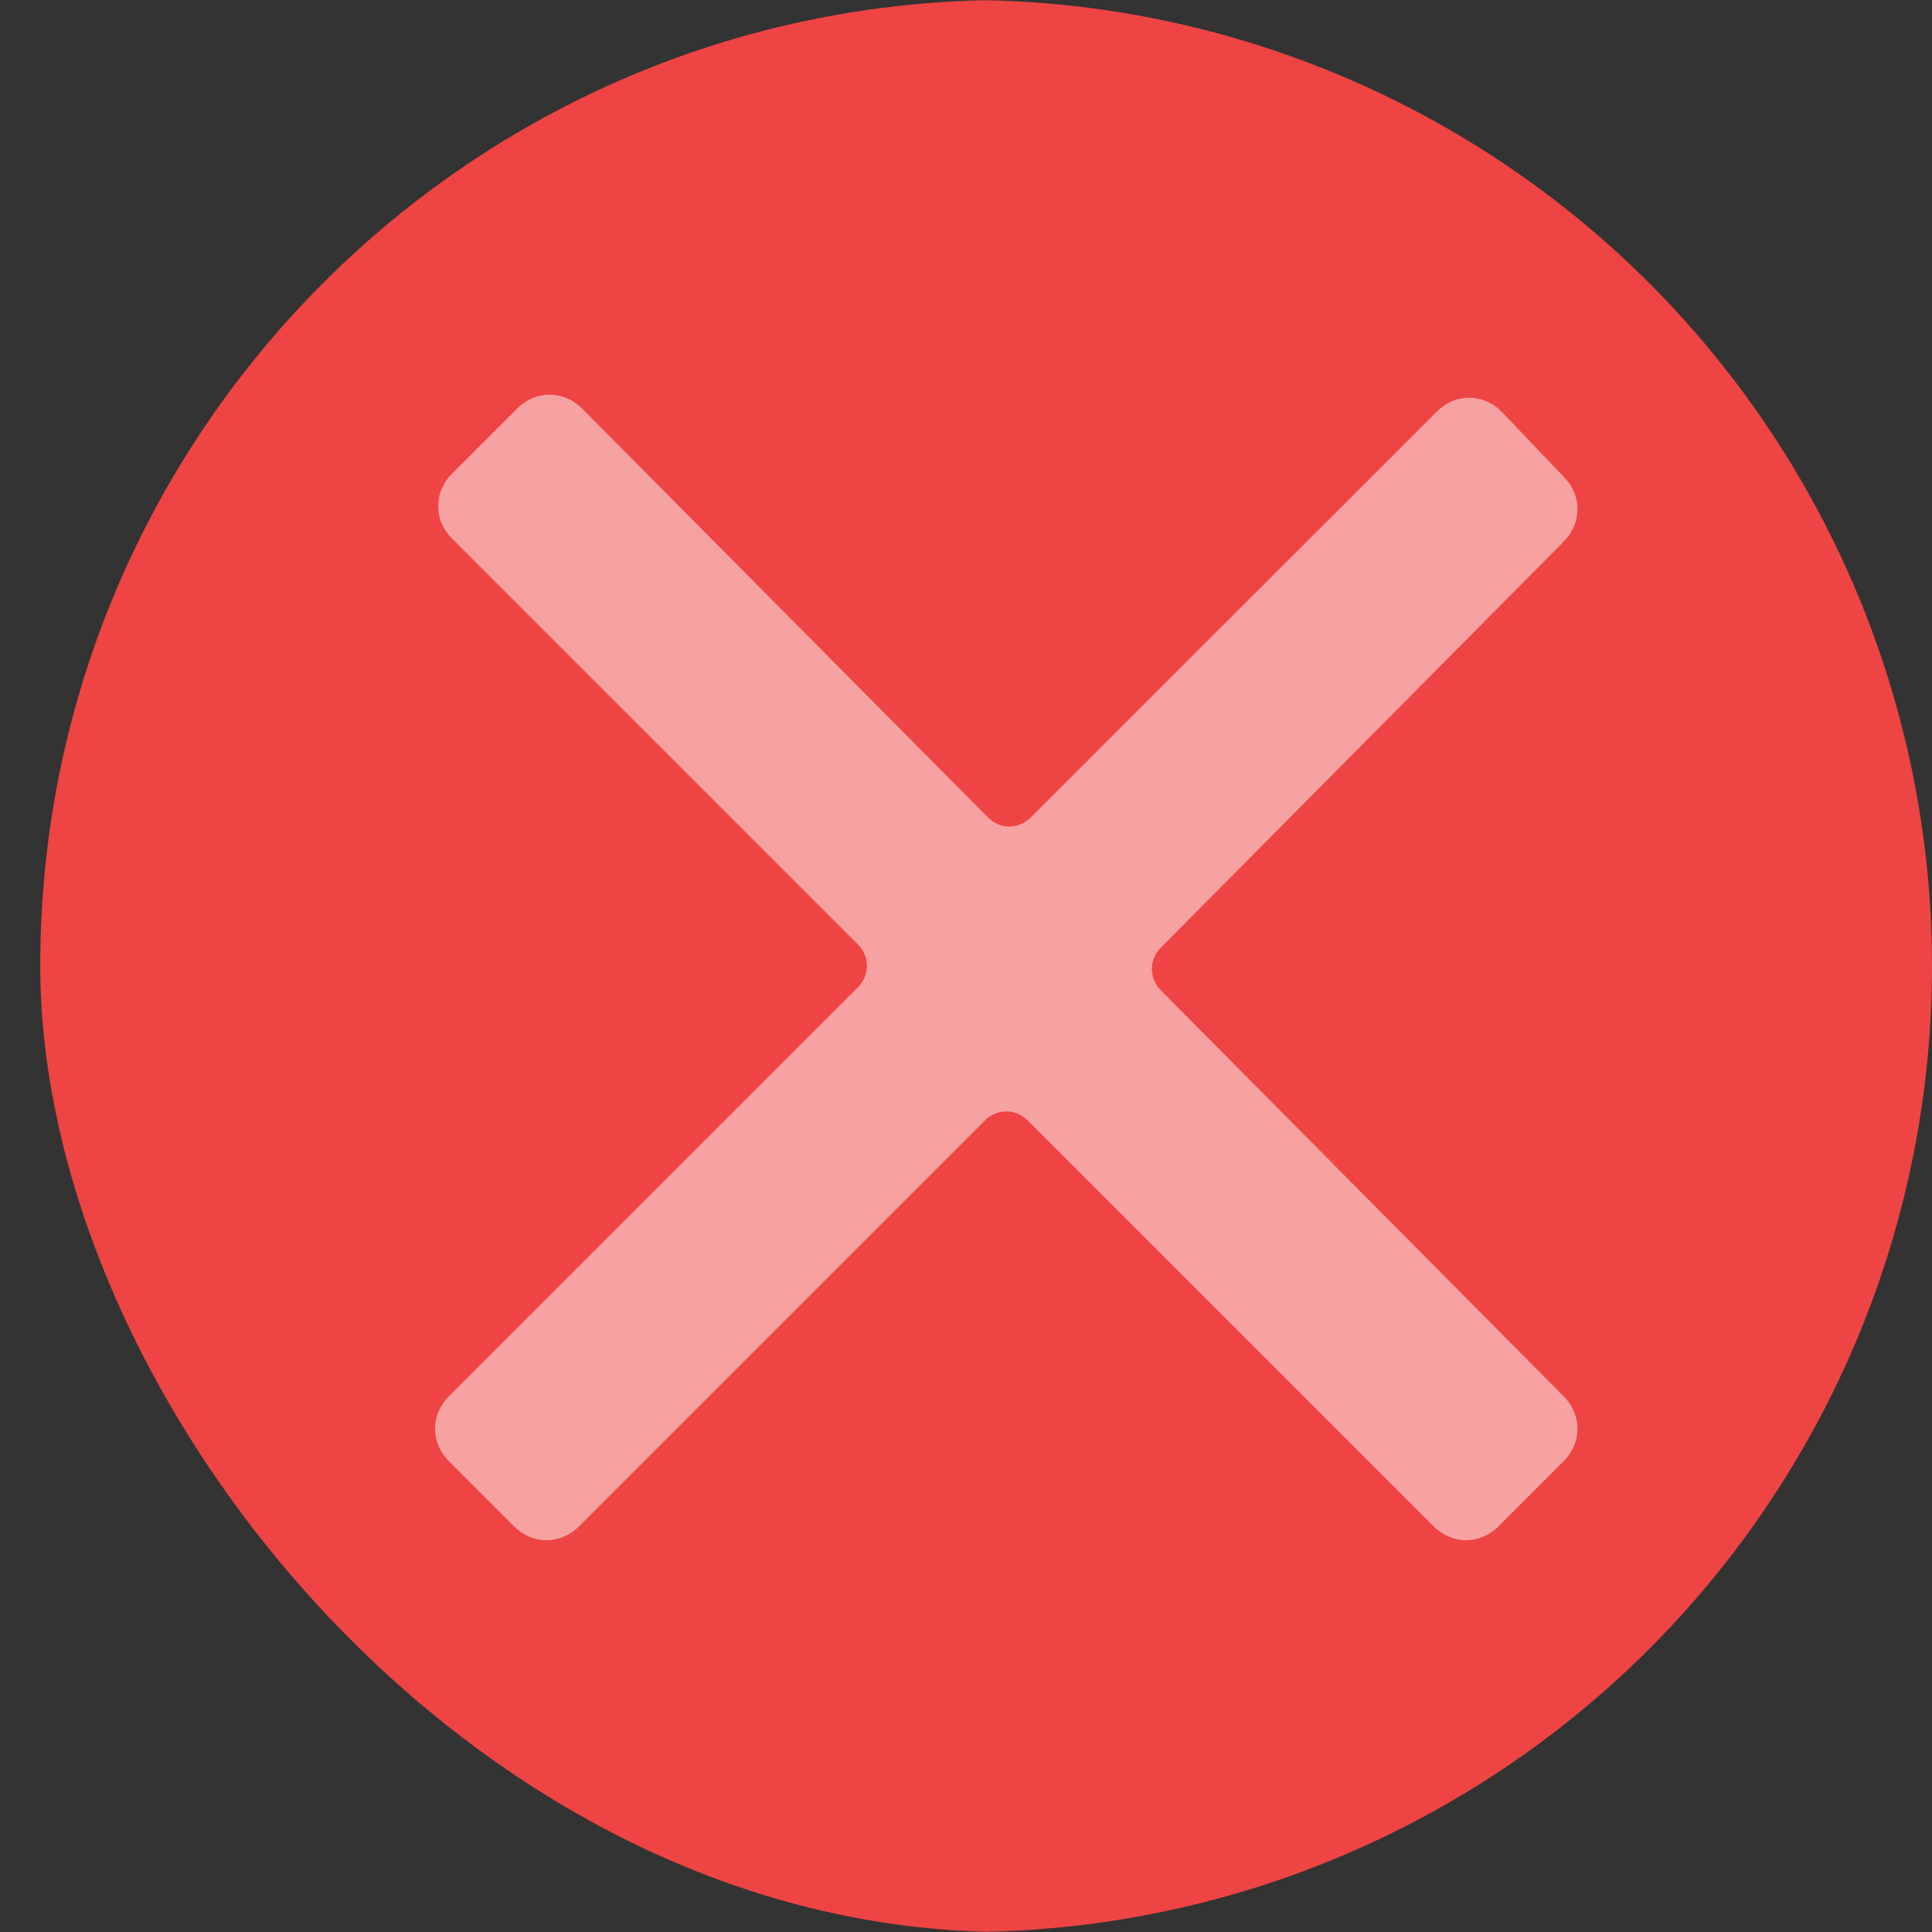 <svg width="24" height="24" viewBox="0 0 24 24" fill="none" xmlns="http://www.w3.org/2000/svg">
  <rect x="0" y="0" width="24" height="24" fill="#333333" stroke="none"/>
  <g clip-path="url(#clip0_20047809_156626)">
    <circle cx="12" cy="12" r="12" fill="#EF4444" />
    <path opacity="0.5"
      d="M14.424 11.768L19.424 6.729C19.654 6.498 19.654 6.152 19.424 5.922L18.654 5.114C18.424 4.883 18.077 4.883 17.847 5.114L12.808 10.152C12.654 10.306 12.424 10.306 12.27 10.152L7.231 5.075C7 4.845 6.654 4.845 6.424 5.075L5.616 5.883C5.385 6.114 5.385 6.46 5.616 6.691L10.654 11.729C10.808 11.883 10.808 12.114 10.654 12.268L5.577 17.345C5.347 17.575 5.347 17.922 5.577 18.152L6.385 18.96C6.616 19.191 6.962 19.191 7.193 18.96L12.231 13.922C12.385 13.768 12.616 13.768 12.77 13.922L17.808 18.96C18.039 19.191 18.385 19.191 18.616 18.96L19.424 18.152C19.654 17.922 19.654 17.575 19.424 17.345L14.424 12.306C14.27 12.152 14.27 11.922 14.424 11.768Z"
      fill="white" />
  </g>
  <defs>
    <clipPath id="clip0_20047809_156626">
      <rect x="0.5" width="24" height="24" rx="12" fill="white" />
    </clipPath>
  </defs>
</svg>